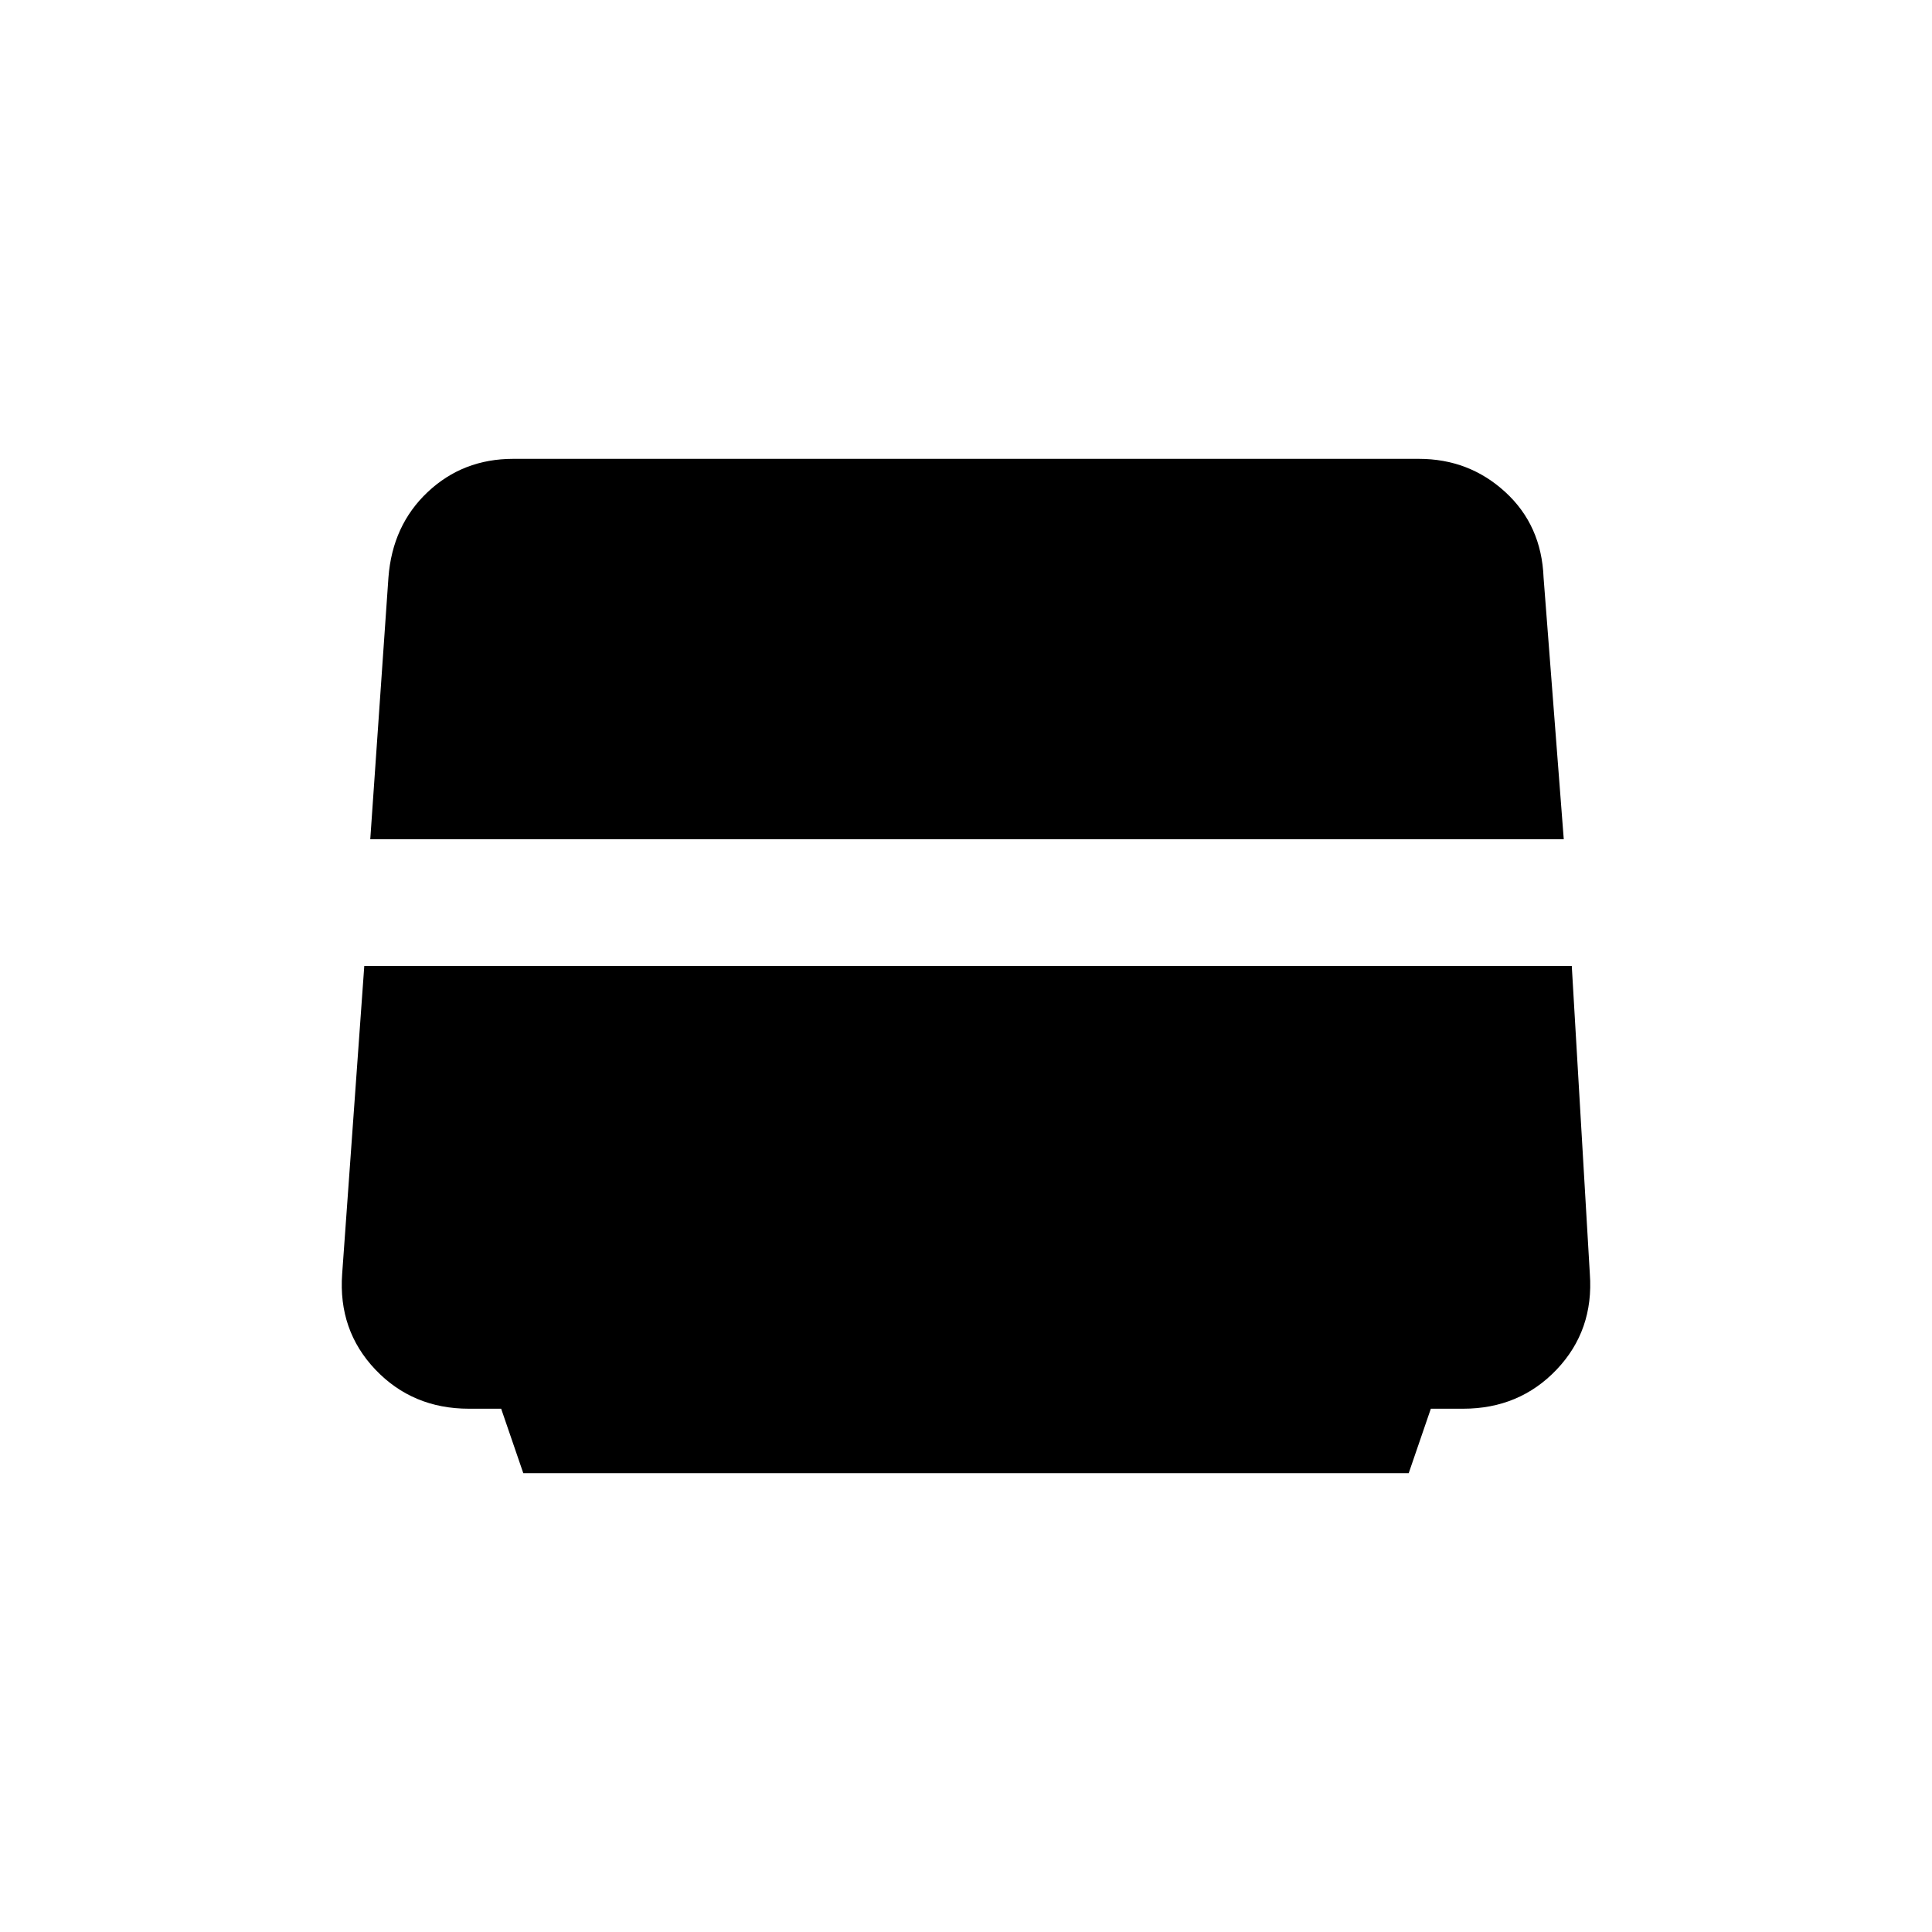 <svg xmlns="http://www.w3.org/2000/svg" height="20" width="20"><path d="m5.417 15.25-.229-.667h-.334q-.583 0-.969-.406-.385-.406-.343-.989L3.771 10h12.5l.187 3.188q.042.583-.343.989-.386.406-.969.406h-.334l-.229.667ZM3.833 8.688l.188-2.709q.041-.541.406-.885.365-.344.885-.344h9.376q.52 0 .895.344t.396.885l.209 2.709Z"/></svg>